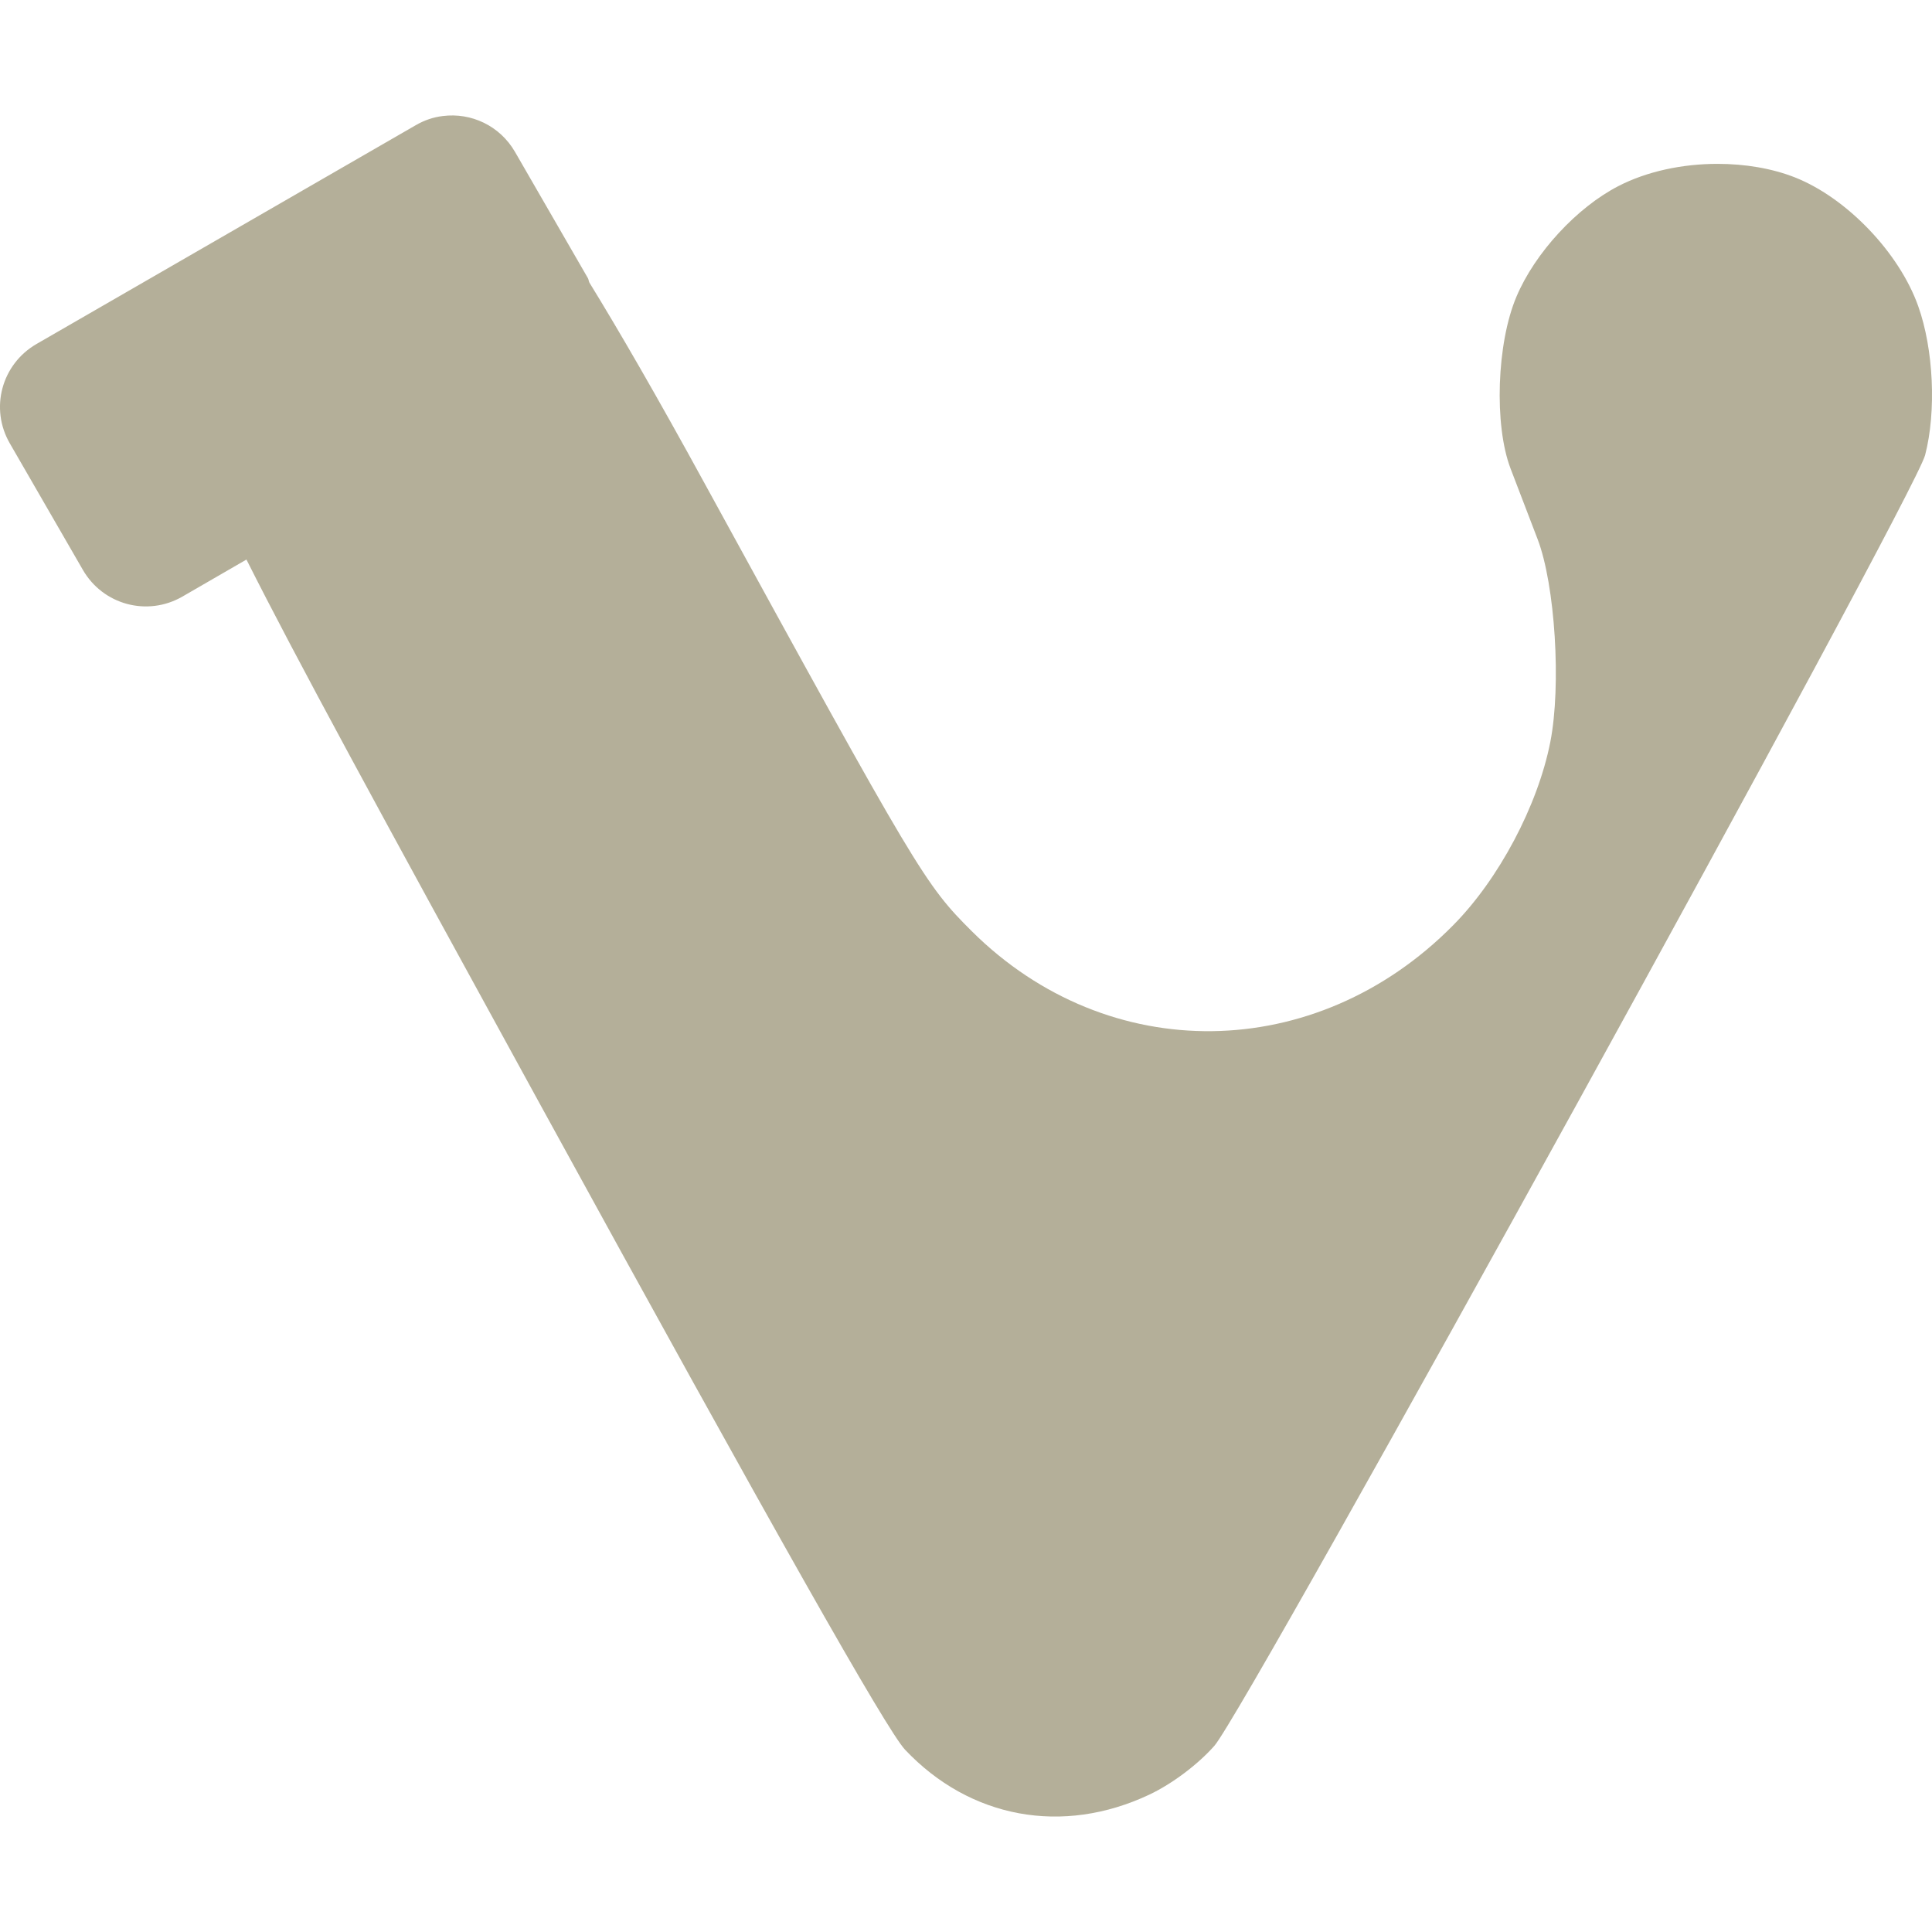 <svg xmlns="http://www.w3.org/2000/svg" width="16" height="16" version="1.1">
 <defs>
   <style id="current-color-scheme" type="text/css">
   .ColorScheme-Text { color: #b4af99; } .ColorScheme-Highlight { color:#5294e2; }
  </style>
  <linearGradient id="arrongin" x1="0%" x2="0%" y1="0%" y2="100%">
   <stop offset="0%" style="stop-color:#dd9b44; stop-opacity:1"/>
   <stop offset="100%" style="stop-color:#ad6c16; stop-opacity:1"/>
  </linearGradient>
  <linearGradient id="aurora" x1="0%" x2="0%" y1="0%" y2="100%">
   <stop offset="0%" style="stop-color:#09D4DF; stop-opacity:1"/>
   <stop offset="100%" style="stop-color:#9269F4; stop-opacity:1"/>
  </linearGradient>
  <linearGradient id="cyberneon" x1="0%" x2="0%" y1="0%" y2="100%">
    <stop offset="0" style="stop-color:#0abdc6; stop-opacity:1"/>
    <stop offset="1" style="stop-color:#ea00d9; stop-opacity:1"/>
  </linearGradient>
  <linearGradient id="fitdance" x1="0%" x2="0%" y1="0%" y2="100%">
   <stop offset="0%" style="stop-color:#1AD6AB; stop-opacity:1"/>
   <stop offset="100%" style="stop-color:#329DB6; stop-opacity:1"/>
  </linearGradient>
  <linearGradient id="oomox" x1="0%" x2="0%" y1="0%" y2="100%">
   <stop offset="0%" style="stop-color:#efefe7; stop-opacity:1"/>
   <stop offset="100%" style="stop-color:#8f8f8b; stop-opacity:1"/>
  </linearGradient>
  <linearGradient id="rainblue" x1="0%" x2="0%" y1="0%" y2="100%">
   <stop offset="0%" style="stop-color:#00F260; stop-opacity:1"/>
   <stop offset="100%" style="stop-color:#0575E6; stop-opacity:1"/>
  </linearGradient>
  <linearGradient id="sunrise" x1="0%" x2="0%" y1="0%" y2="100%">
   <stop offset="0%" style="stop-color: #FF8501; stop-opacity:1"/>
   <stop offset="100%" style="stop-color: #FFCB01; stop-opacity:1"/>
  </linearGradient>
  <linearGradient id="telinkrin" x1="0%" x2="0%" y1="0%" y2="100%">
   <stop offset="0%" style="stop-color: #b2ced6; stop-opacity:1"/>
   <stop offset="100%" style="stop-color: #6da5b7; stop-opacity:1"/>
  </linearGradient>
  <linearGradient id="60spsycho" x1="0%" x2="0%" y1="0%" y2="100%">
   <stop offset="0%" style="stop-color: #df5940; stop-opacity:1"/>
   <stop offset="25%" style="stop-color: #d8d15f; stop-opacity:1"/>
   <stop offset="50%" style="stop-color: #e9882a; stop-opacity:1"/>
   <stop offset="100%" style="stop-color: #279362; stop-opacity:1"/>
  </linearGradient>
  <linearGradient id="90ssummer" x1="0%" x2="0%" y1="0%" y2="100%">
   <stop offset="0%" style="stop-color: #f618c7; stop-opacity:1"/>
   <stop offset="20%" style="stop-color: #94ffab; stop-opacity:1"/>
   <stop offset="50%" style="stop-color: #fbfd54; stop-opacity:1"/>
   <stop offset="100%" style="stop-color: #0f83ae; stop-opacity:1"/>
  </linearGradient>
 </defs>
 <path fill="currentColor" class="ColorScheme-Text" d="M 3.667 0.961 C 3.589 0.97 3.513 0.996 3.441 1.038 L 0.302 2.849 C 0.012 3.017 -0.086 3.384 0.082 3.673 L 0.686 4.719 C 0.853 5.009 1.22 5.108 1.51 4.941 L 2.041 4.634 C 2.45 5.448 3.128 6.693 4.466 9.133 C 6.416 12.689 7.343 14.328 7.495 14.49 C 8.033 15.06 8.801 15.201 9.519 14.862 C 9.707 14.773 9.92 14.613 10.057 14.458 C 10.324 14.155 15.853 4.115 15.943 3.769 C 16.037 3.407 16.013 2.892 15.886 2.536 C 15.729 2.093 15.295 1.64 14.867 1.47 C 14.675 1.394 14.45 1.357 14.224 1.357 C 13.933 1.357 13.639 1.419 13.403 1.541 C 13.059 1.718 12.712 2.094 12.559 2.456 C 12.395 2.841 12.372 3.52 12.51 3.881 C 12.568 4.033 12.669 4.295 12.733 4.463 C 12.879 4.842 12.931 5.677 12.839 6.145 C 12.735 6.673 12.412 7.282 12.033 7.664 C 10.897 8.813 9.177 8.834 8.048 7.712 C 7.659 7.324 7.604 7.232 5.845 4.021 C 5.438 3.276 5.116 2.722 4.881 2.34 C 4.875 2.328 4.875 2.315 4.869 2.304 L 4.265 1.258 C 4.139 1.04 3.901 0.931 3.667 0.961 Z"/>
</svg>
